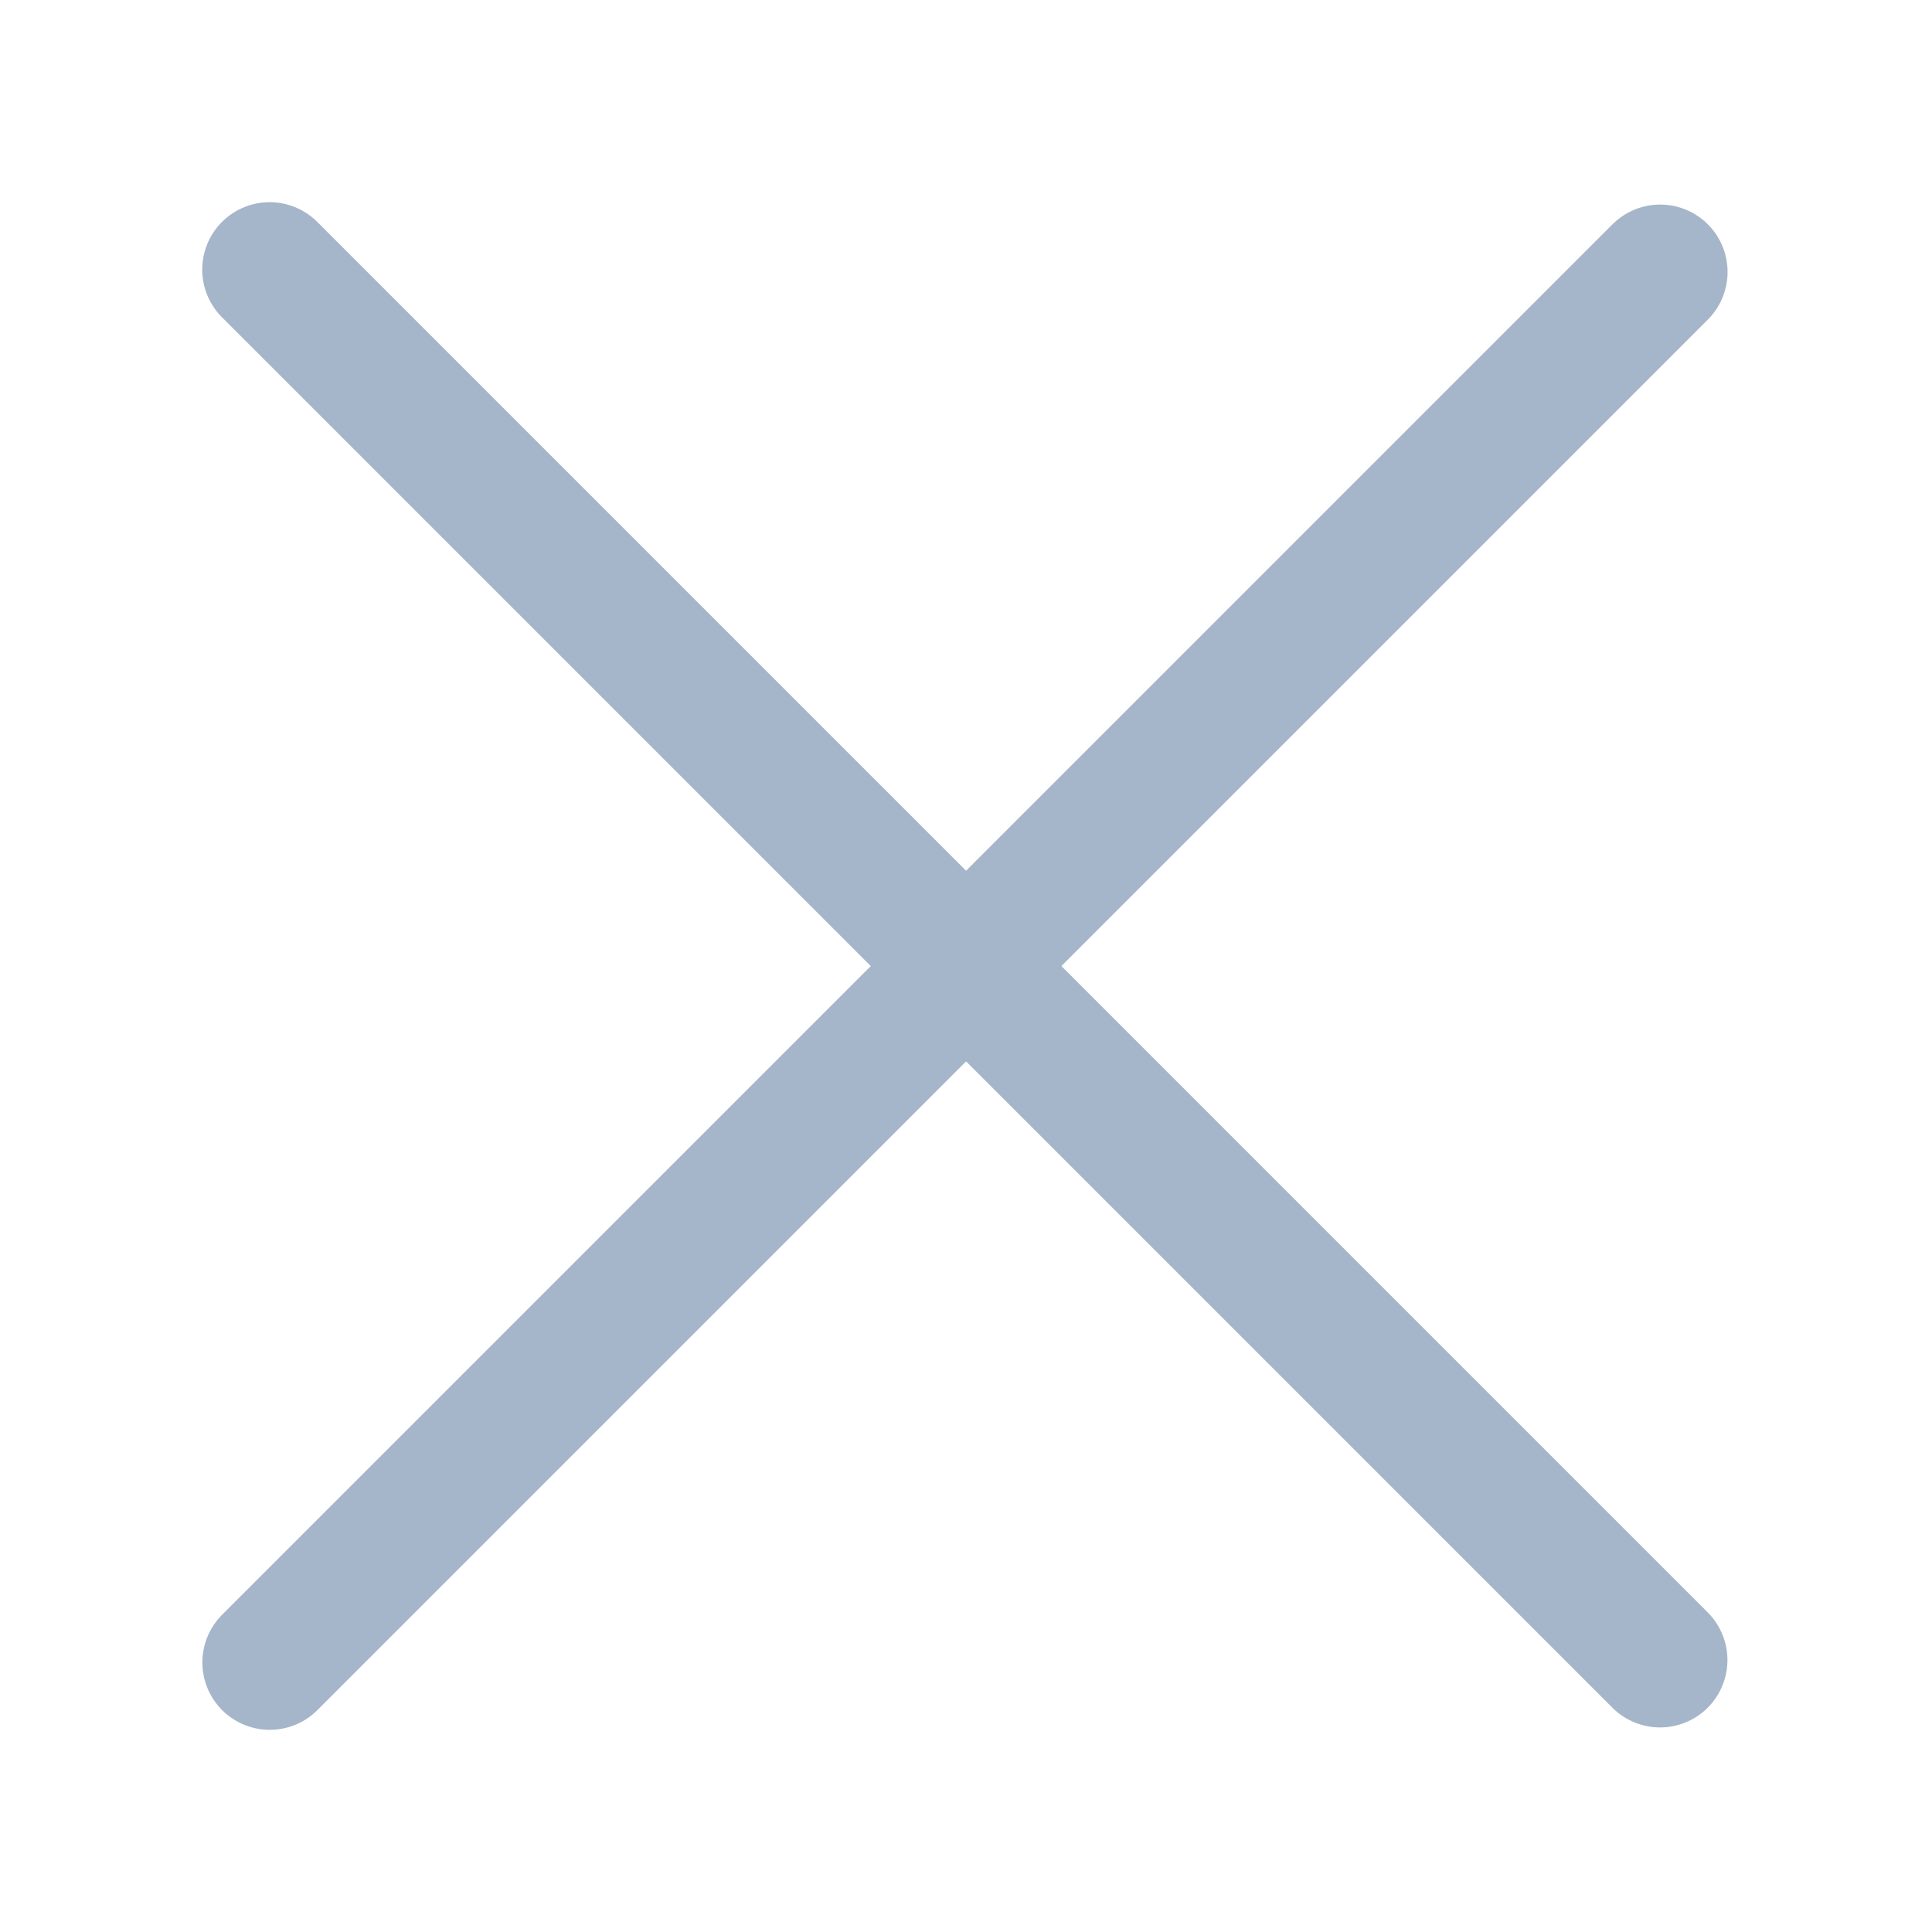 <svg width="43" height="43" viewBox="0 0 43 43" fill="none" xmlns="http://www.w3.org/2000/svg">
<g filter="url(#filter0_d_793_30783)">
<path d="M36.947 32.947L6.001 2" stroke="#A5B5CA" stroke-width="3" stroke-linecap="round"/>
<path d="M6.004 33L36.95 2.053" stroke="#A5B5CA" stroke-width="3" stroke-linecap="round"/>
</g>
<defs>
<filter id="filter0_d_793_30783" x="0.5" y="0.5" width="41.951" height="42" filterUnits="userSpaceOnUse" color-interpolation-filters="sRGB">
<feFlood flood-opacity="0" result="BackgroundImageFix"/>
<feColorMatrix in="SourceAlpha" type="matrix" values="0 0 0 0 0 0 0 0 0 0 0 0 0 0 0 0 0 0 127 0" result="hardAlpha"/>
<feOffset dy="4"/>
<feGaussianBlur stdDeviation="2"/>
<feComposite in2="hardAlpha" operator="out"/>
<feColorMatrix type="matrix" values="0 0 0 0 0 0 0 0 0 0 0 0 0 0 0 0 0 0 0.25 0"/>
<feBlend mode="normal" in2="BackgroundImageFix" result="effect1_dropShadow_793_30783"/>
<feBlend mode="normal" in="SourceGraphic" in2="effect1_dropShadow_793_30783" result="shape"/>
</filter>
</defs>
</svg>
